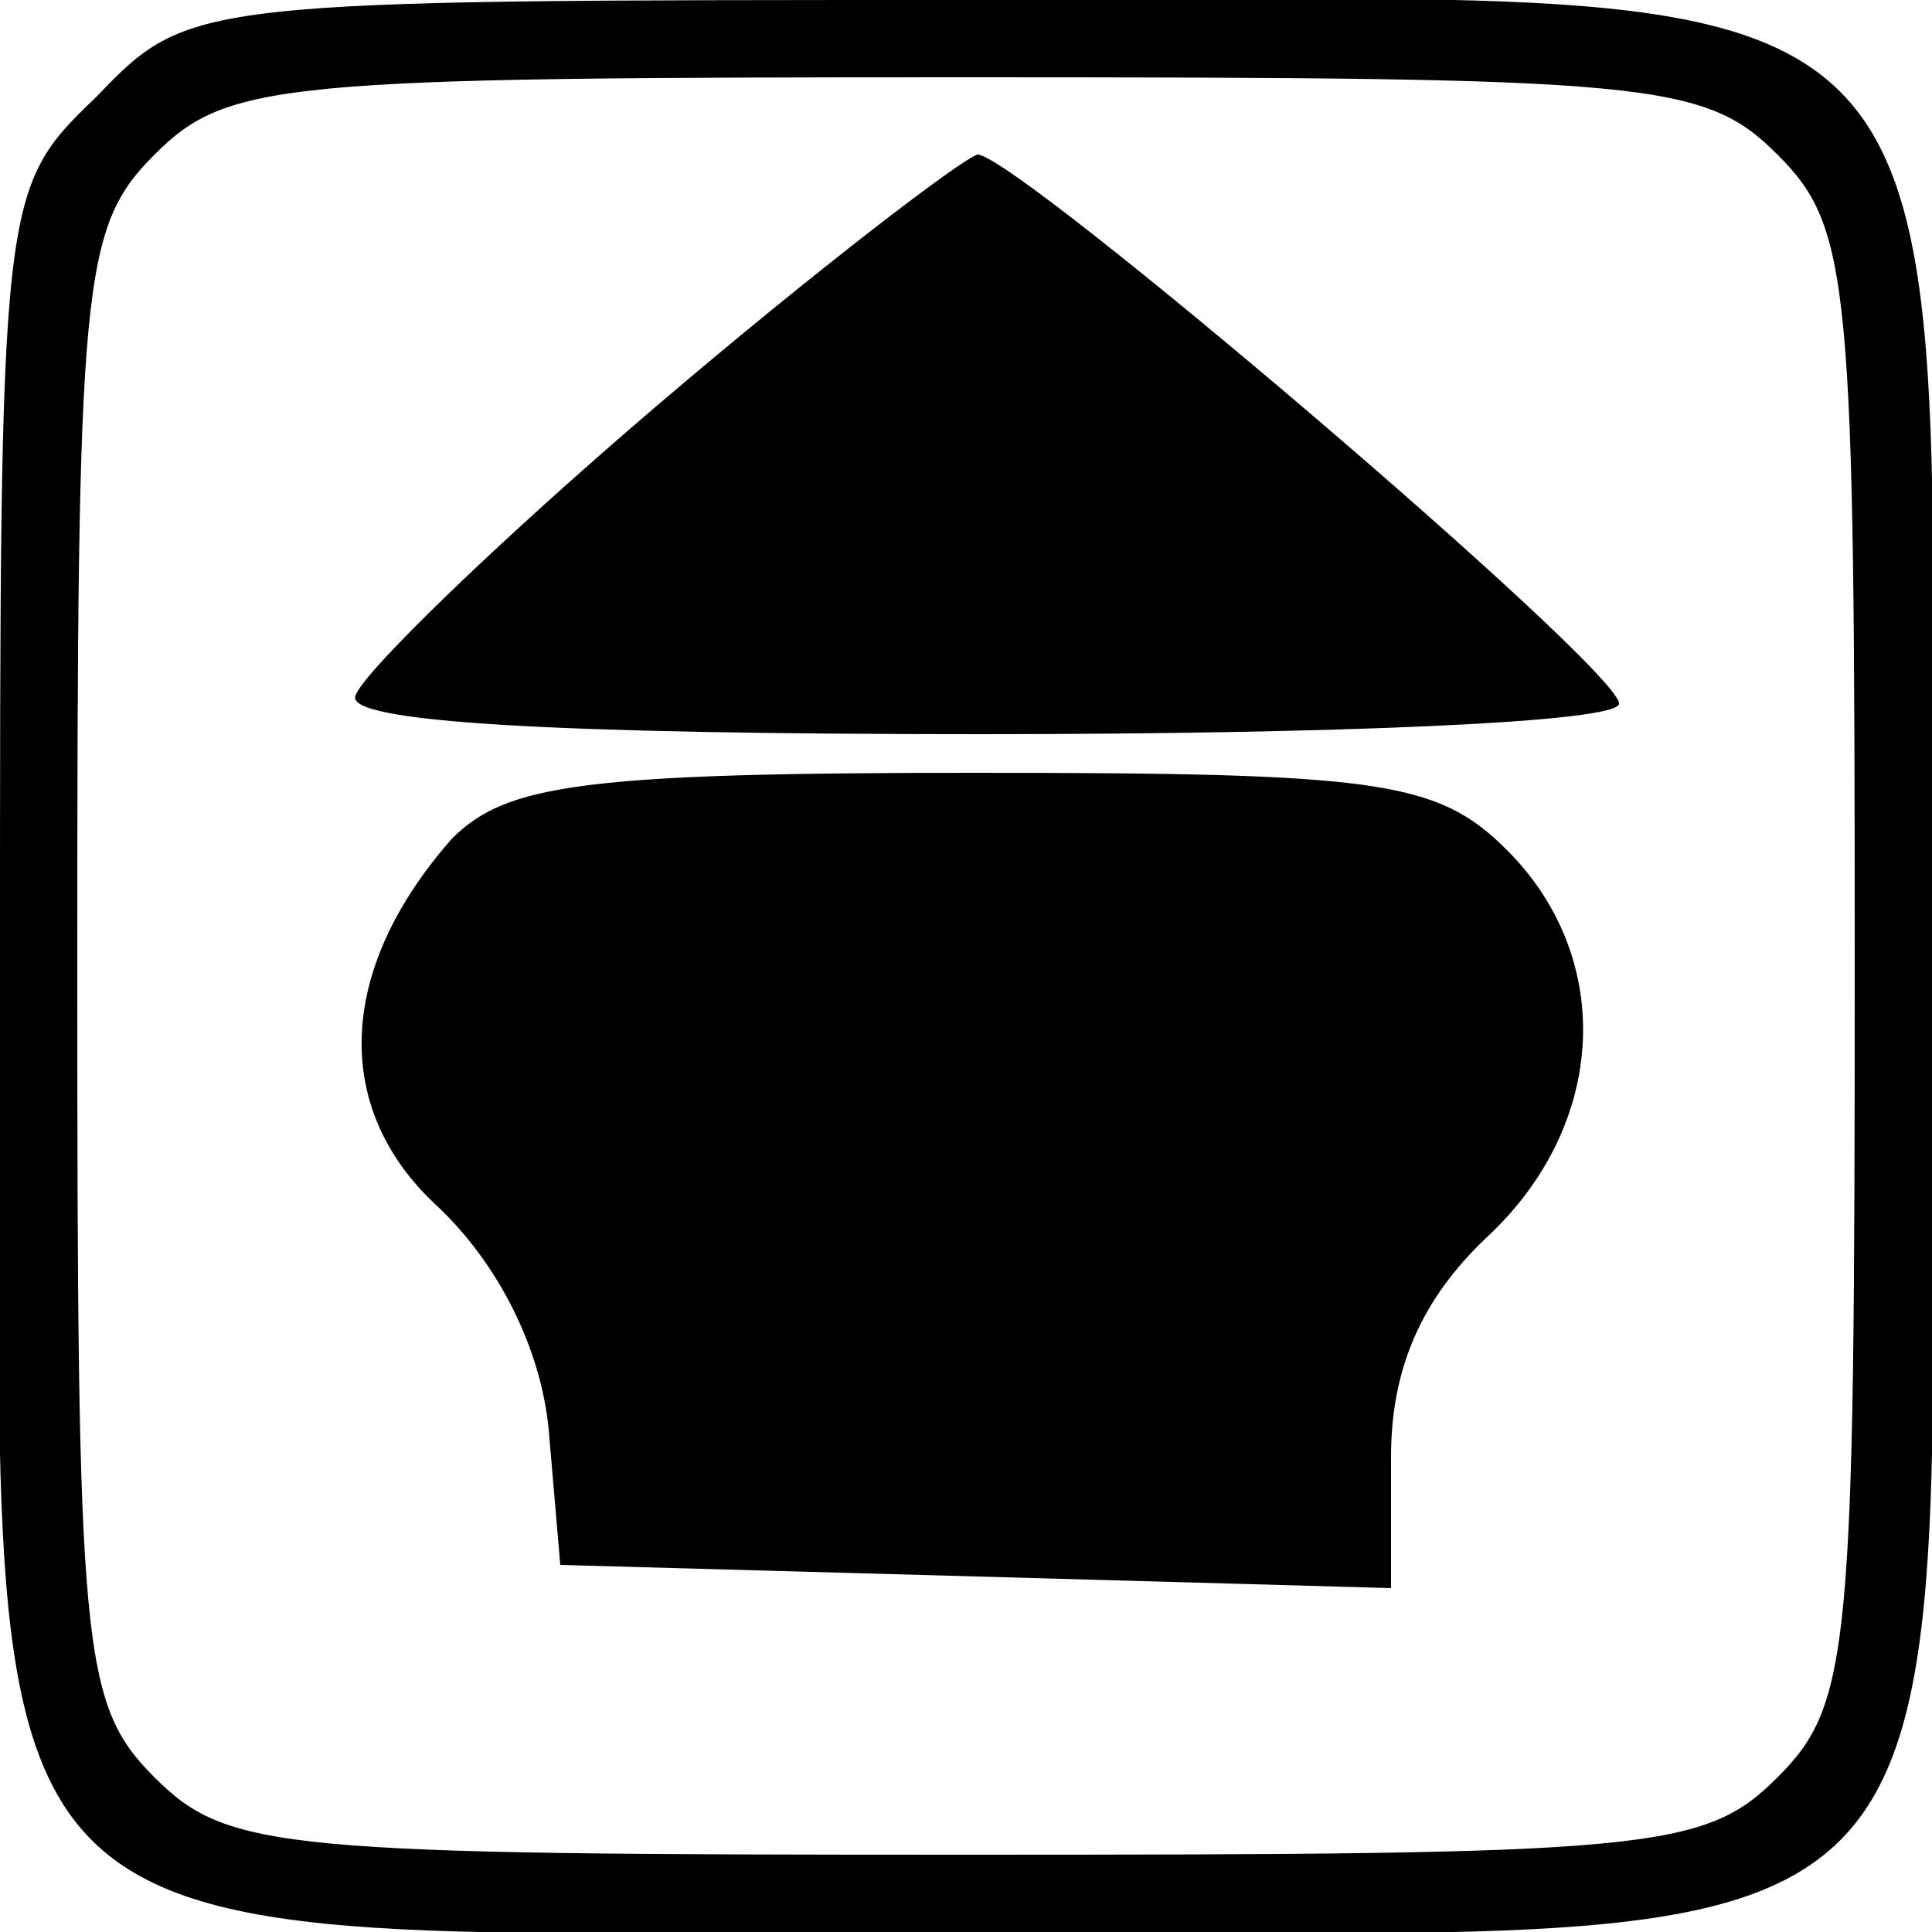 <?xml version="1.0" standalone="no"?>
<!DOCTYPE svg PUBLIC "-//W3C//DTD SVG 20010904//EN"
 "http://www.w3.org/TR/2001/REC-SVG-20010904/DTD/svg10.dtd">
<svg version="1.0" xmlns="http://www.w3.org/2000/svg"
 width="50pt" height="50pt" viewBox="0 0 50 50"
 preserveAspectRatio="xMidYMid meet">
<g transform="translate(0,50) scale(0.1,-0.1)"
fill="#000000" stroke="none">
<path d="M25 475 c-25 -24 -25 -25 -25 -225 0 -270 -20 -250 250 -250 270 0
250 -20 250 250 0 270 20 250 -250 250 -200 0 -201 0 -225 -25z m435 -15 c19
-19 20 -33 20 -210 0 -177 -1 -191 -20 -210 -19 -19 -33 -20 -210 -20 -177 0
-191 1 -210 20 -19 19 -20 33 -20 210 0 177 1 191 20 210 19 19 33 20 210 20
177 0 191 -1 210 -20z"/>
<path d="M170 395 c-41 -35 -76 -69 -78 -75 -3 -7 52 -10 162 -10 91 0 166 3
165 8 -1 10 -156 142 -166 142 -4 -1 -42 -30 -83 -65z"/>
<path d="M117 283 c-30 -34 -31 -70 -4 -95 16 -15 27 -37 29 -58 l3 -35 108
-3 107 -3 0 34 c0 23 8 41 25 57 31 29 33 72 5 100 -18 18 -33 20 -138 20
-101 0 -121 -3 -135 -17z"/>
</g>
</svg>
